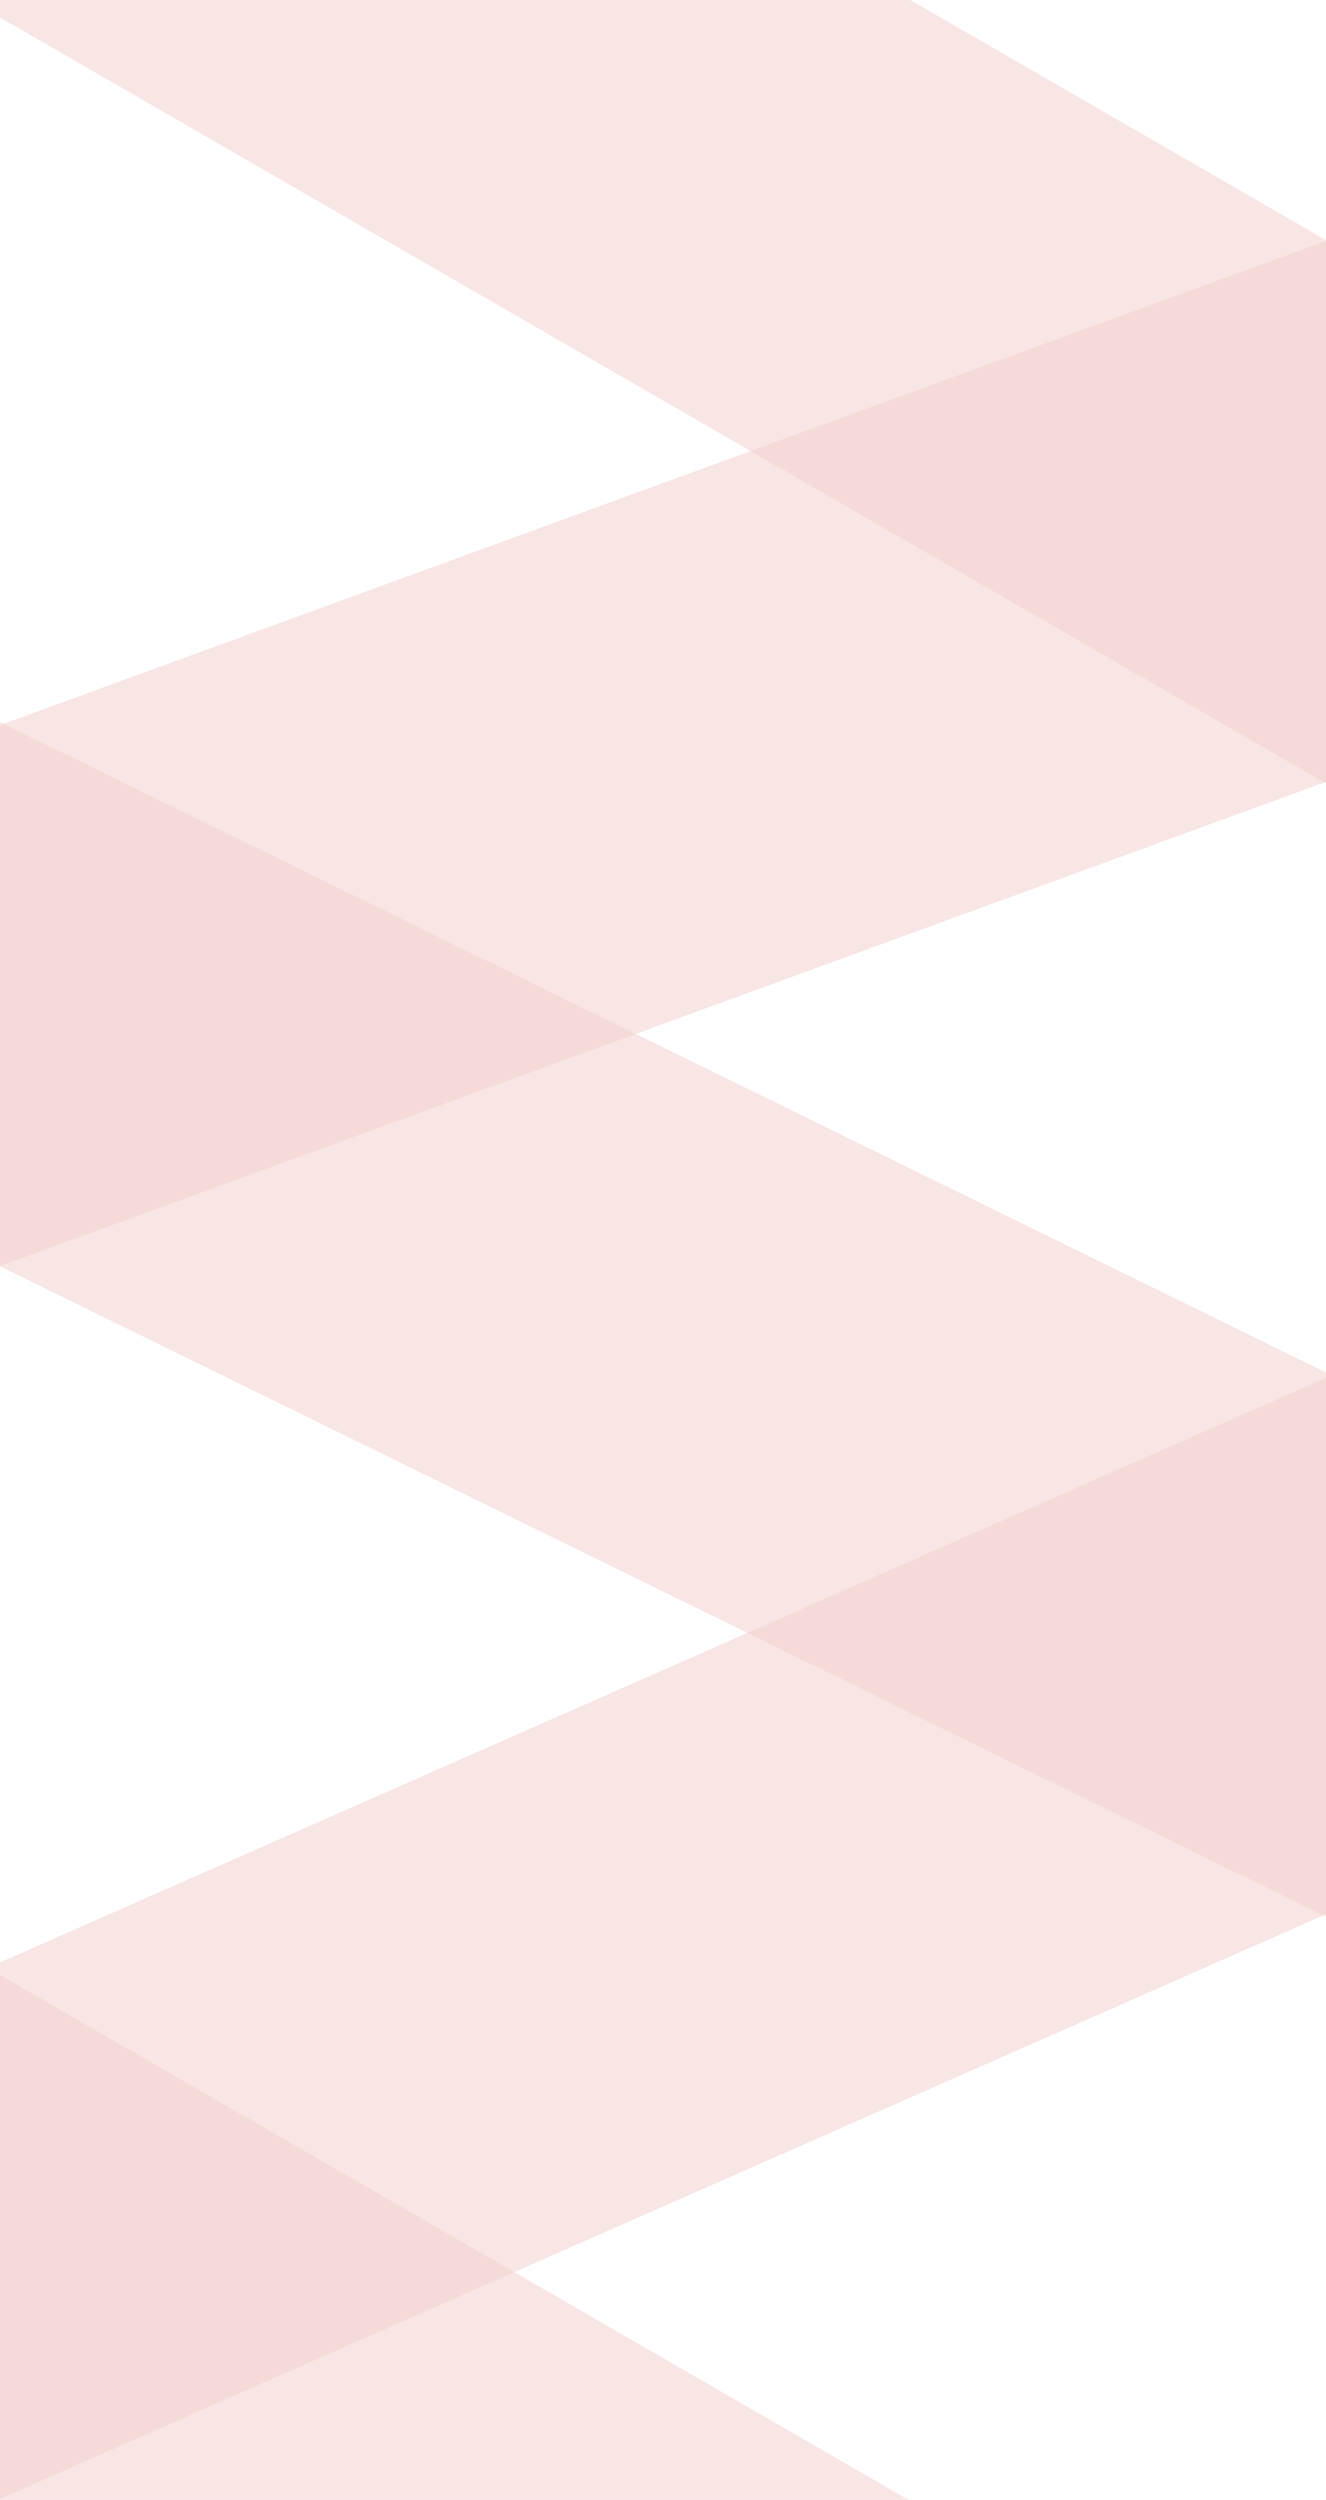 <?xml version="1.0" encoding="UTF-8"?>
<svg id="Layer_1" xmlns="http://www.w3.org/2000/svg" version="1.1" viewBox="0 0 1673.1 3152.64">
  <!-- Generator: Adobe Illustrator 29.5.1, SVG Export Plug-In . SVG Version: 2.1.0 Build 141)  -->
  <defs>
    <style>
      .st0, .st1, .st2, .st3 {
        fill-opacity: .5;
      }

      .st1 {
        fill: #680a02;
      }

      .st2 {
        fill: #f2ceca;
      }

      .st3 {
        fill: #e27910;
      }
    </style>
  </defs>
  <rect class="st2" x="451.09" y="1829.76" width="604" height="2889" transform="translate(-2459.05 2289.32) rotate(-60)"/>
  <rect class="st2" x="-799.74" y="2170.5" width="3111.2" height="619.06" transform="translate(-935.8 515.3) rotate(-23.78)"/>
  <path class="st2" d="M-150.67,836.7l2613.25,1281.27-257.95,559.91L-408.62,1396.6-150.67,836.7Z"/>
  <rect class="st2" x="-403.09" y="555.05" width="2889" height="640.8" transform="translate(-237.04 410.13) rotate(-20.05)"/>
  <rect class="st2" x="538.82" y="-1282.67" width="593.39" height="2889" transform="translate(277.61 804.5) rotate(-60)"/>
  <rect class="st2" x="-1047.04" y="-1040.44" width="3111.2" height="587.1" transform="translate(247.09 118.04) rotate(-17.43)"/>
  <path class="st3" d="M4600.86,2633.26l2797.81-720.28,150.54,584.94-2797.81,720.28-150.54-584.94Z"/>
  <rect class="st2" x="-1032.77" y="-3966.48" width="2889" height="604" transform="translate(2068 -369.83) rotate(-33.1)"/>
  <rect class="st1" x="550.51" y="3158.78" width="593.39" height="2889" transform="translate(-3562.95 3035.34) rotate(-60)"/>
  <rect class="st0" x="-878.42" y="3653.84" width="3111.2" height="587.1" transform="translate(-1151.36 384.12) rotate(-17.43)"/>
</svg>